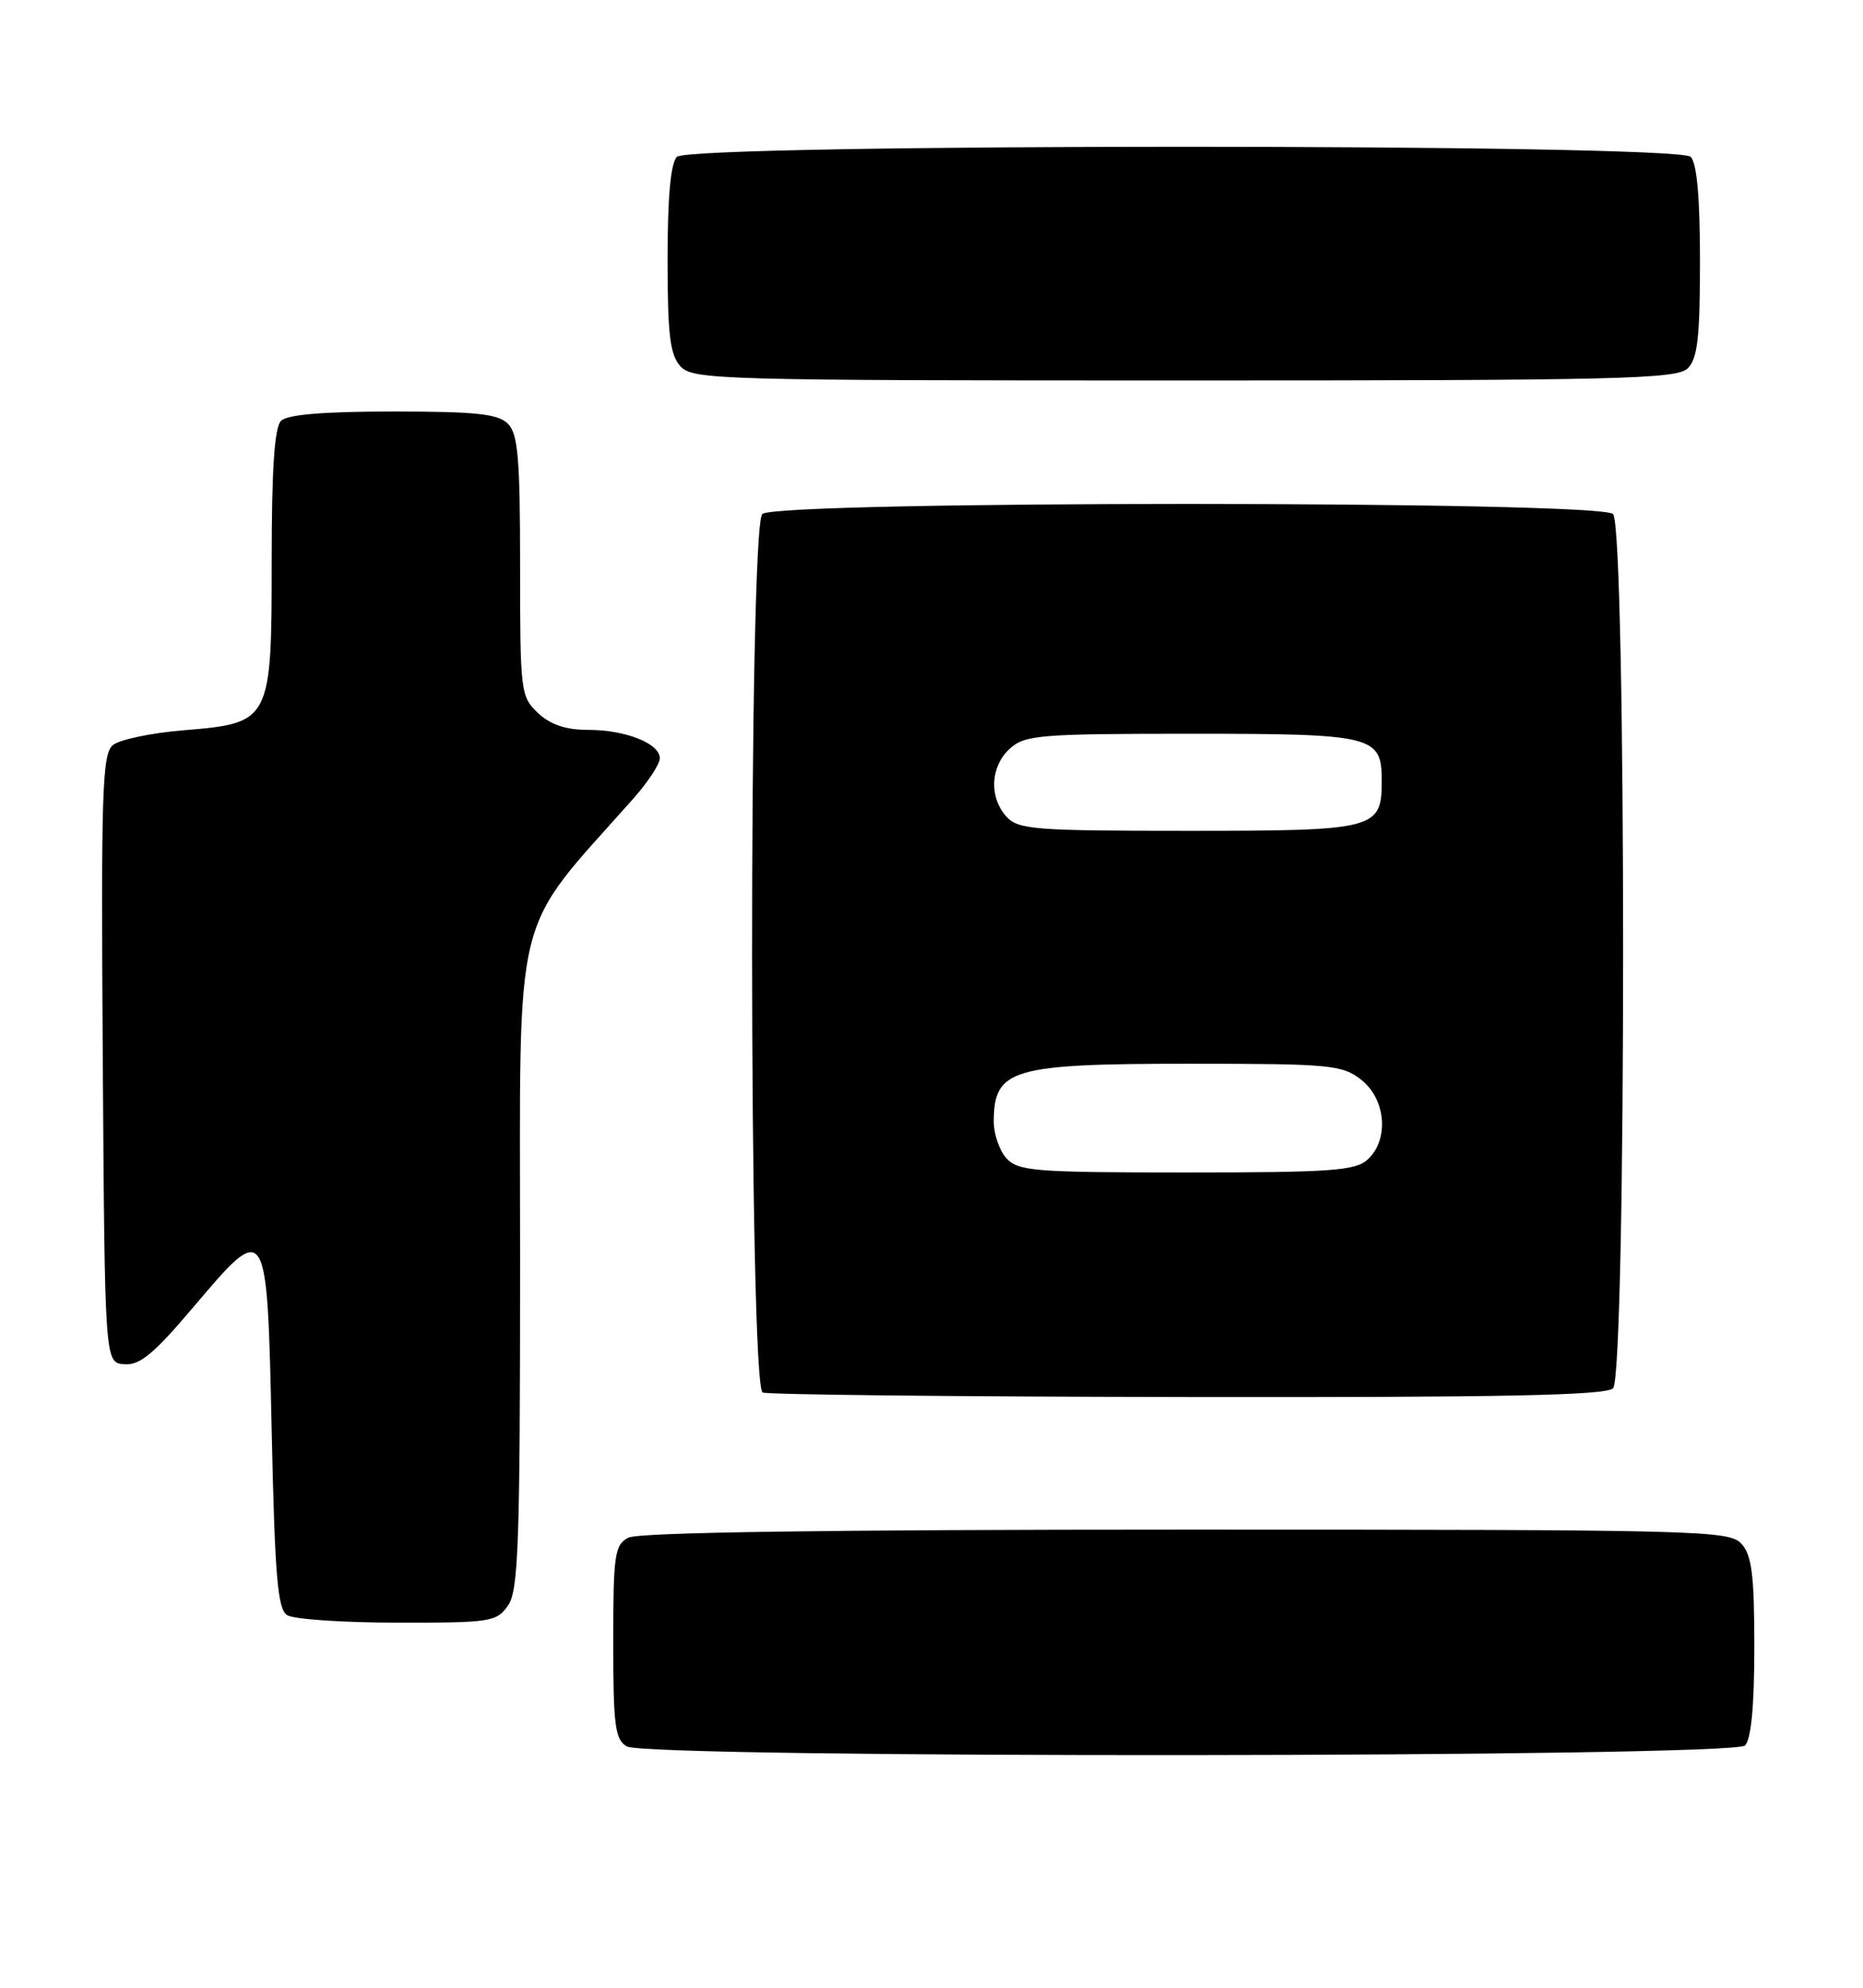 <?xml version="1.0" encoding="UTF-8" standalone="no"?>
<!DOCTYPE svg PUBLIC "-//W3C//DTD SVG 1.1//EN" "http://www.w3.org/Graphics/SVG/1.1/DTD/svg11.dtd" >
<svg xmlns="http://www.w3.org/2000/svg" xmlns:xlink="http://www.w3.org/1999/xlink" version="1.1" viewBox="0 0 240 256">
 <g >
 <path fill="currentColor"
d=" M 224.80 224.80 C 225.59 224.01 226.00 219.72 226.00 212.13 C 226.00 202.86 225.68 200.31 224.35 198.83 C 222.77 197.09 219.24 197.00 152.78 197.00 C 106.50 197.00 82.21 197.35 80.93 198.04 C 79.18 198.97 79.00 200.23 79.00 211.49 C 79.00 222.25 79.23 224.04 80.75 224.92 C 83.44 226.49 223.23 226.37 224.80 224.80 Z  M 65.44 206.78 C 66.79 204.85 67.00 198.92 67.00 162.29 C 67.00 115.70 65.77 120.70 81.68 102.75 C 83.50 100.68 85.00 98.39 85.00 97.66 C 85.00 95.75 80.59 94.00 75.77 94.00 C 72.89 94.00 70.92 93.34 69.31 91.83 C 67.07 89.72 67.00 89.12 67.00 72.90 C 67.00 59.00 66.73 55.87 65.43 54.57 C 64.16 53.30 61.32 53.00 50.63 53.00 C 41.67 53.00 37.01 53.39 36.20 54.20 C 35.36 55.04 35.00 60.44 35.00 72.09 C 35.00 92.93 34.90 93.13 23.67 94.05 C 19.51 94.39 15.40 95.25 14.54 95.96 C 13.16 97.11 13.01 101.89 13.24 136.38 C 13.50 175.50 13.50 175.50 16.00 175.70 C 17.99 175.87 19.80 174.38 24.86 168.40 C 34.43 157.11 34.40 157.06 35.00 184.30 C 35.41 203.08 35.76 207.24 37.00 208.02 C 37.83 208.54 44.21 208.98 51.19 208.98 C 63.19 209.00 63.97 208.88 65.44 206.78 Z  M 207.80 178.80 C 209.53 177.07 209.53 67.93 207.80 66.20 C 206.07 64.47 99.93 64.47 98.20 66.20 C 96.42 67.98 96.47 178.62 98.25 179.34 C 98.94 179.62 123.60 179.88 153.05 179.92 C 193.46 179.98 206.89 179.71 207.80 178.80 Z  M 217.43 47.43 C 218.69 46.17 219.00 43.41 219.00 33.63 C 219.00 25.45 218.60 21.00 217.80 20.20 C 216.07 18.47 88.93 18.47 87.20 20.20 C 86.40 21.00 86.00 25.39 86.00 33.37 C 86.00 43.11 86.31 45.68 87.65 47.17 C 89.23 48.91 92.56 49.00 152.58 49.00 C 208.77 49.00 216.03 48.82 217.43 47.43 Z  M 129.65 149.17 C 128.74 148.17 128.01 146.03 128.02 144.42 C 128.05 137.66 130.30 137.00 153.30 137.00 C 171.44 137.00 172.90 137.14 175.37 139.07 C 178.56 141.59 178.97 146.81 176.17 149.35 C 174.59 150.78 171.44 151.00 152.83 151.00 C 133.25 151.00 131.16 150.83 129.65 149.17 Z  M 129.65 105.17 C 127.38 102.65 127.58 98.69 130.11 96.40 C 132.04 94.66 133.97 94.50 153.45 94.50 C 176.99 94.50 178.00 94.75 178.00 100.55 C 178.00 106.81 177.28 107.00 153.08 107.00 C 133.26 107.00 131.16 106.84 129.65 105.17 Z "/>
</g>
</svg>